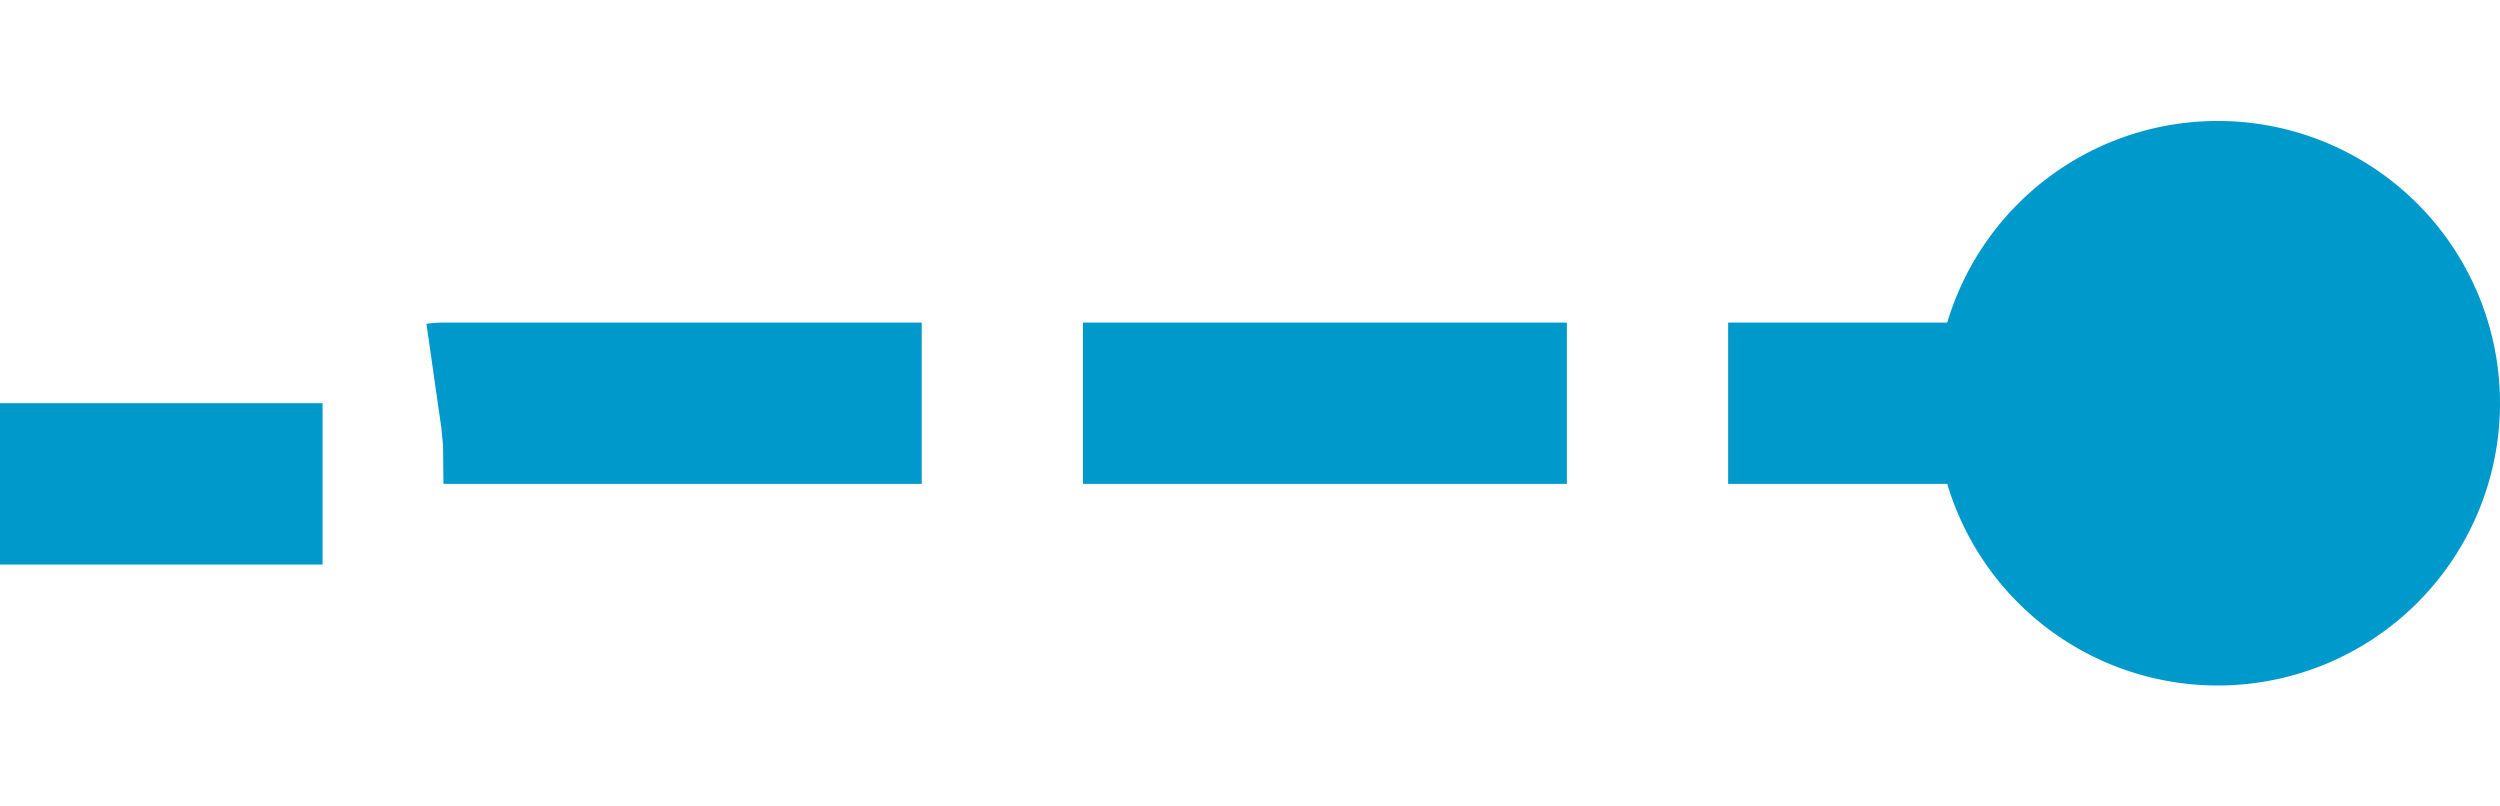 ﻿<?xml version="1.0" encoding="utf-8"?>
<svg version="1.1" xmlns:xlink="http://www.w3.org/1999/xlink" width="31px" height="10px" preserveAspectRatio="xMinYMid meet" viewBox="165 4596  31 8" xmlns="http://www.w3.org/2000/svg">
  <path d="M 91 4601  L 169.5 4601  A 0.5 0.5 0 0 0 170 4600.5 A 0.5 0.5 0 0 1 170.5 4600 L 194 4600  " stroke-width="2" stroke-dasharray="6,2" stroke="#0099cc" fill="none" />
  <path d="M 192.5 4596.5  A 3.5 3.5 0 0 0 189 4600 A 3.5 3.5 0 0 0 192.5 4603.5 A 3.5 3.5 0 0 0 196 4600 A 3.5 3.5 0 0 0 192.5 4596.5 Z " fill-rule="nonzero" fill="#0099cc" stroke="none" />
</svg>